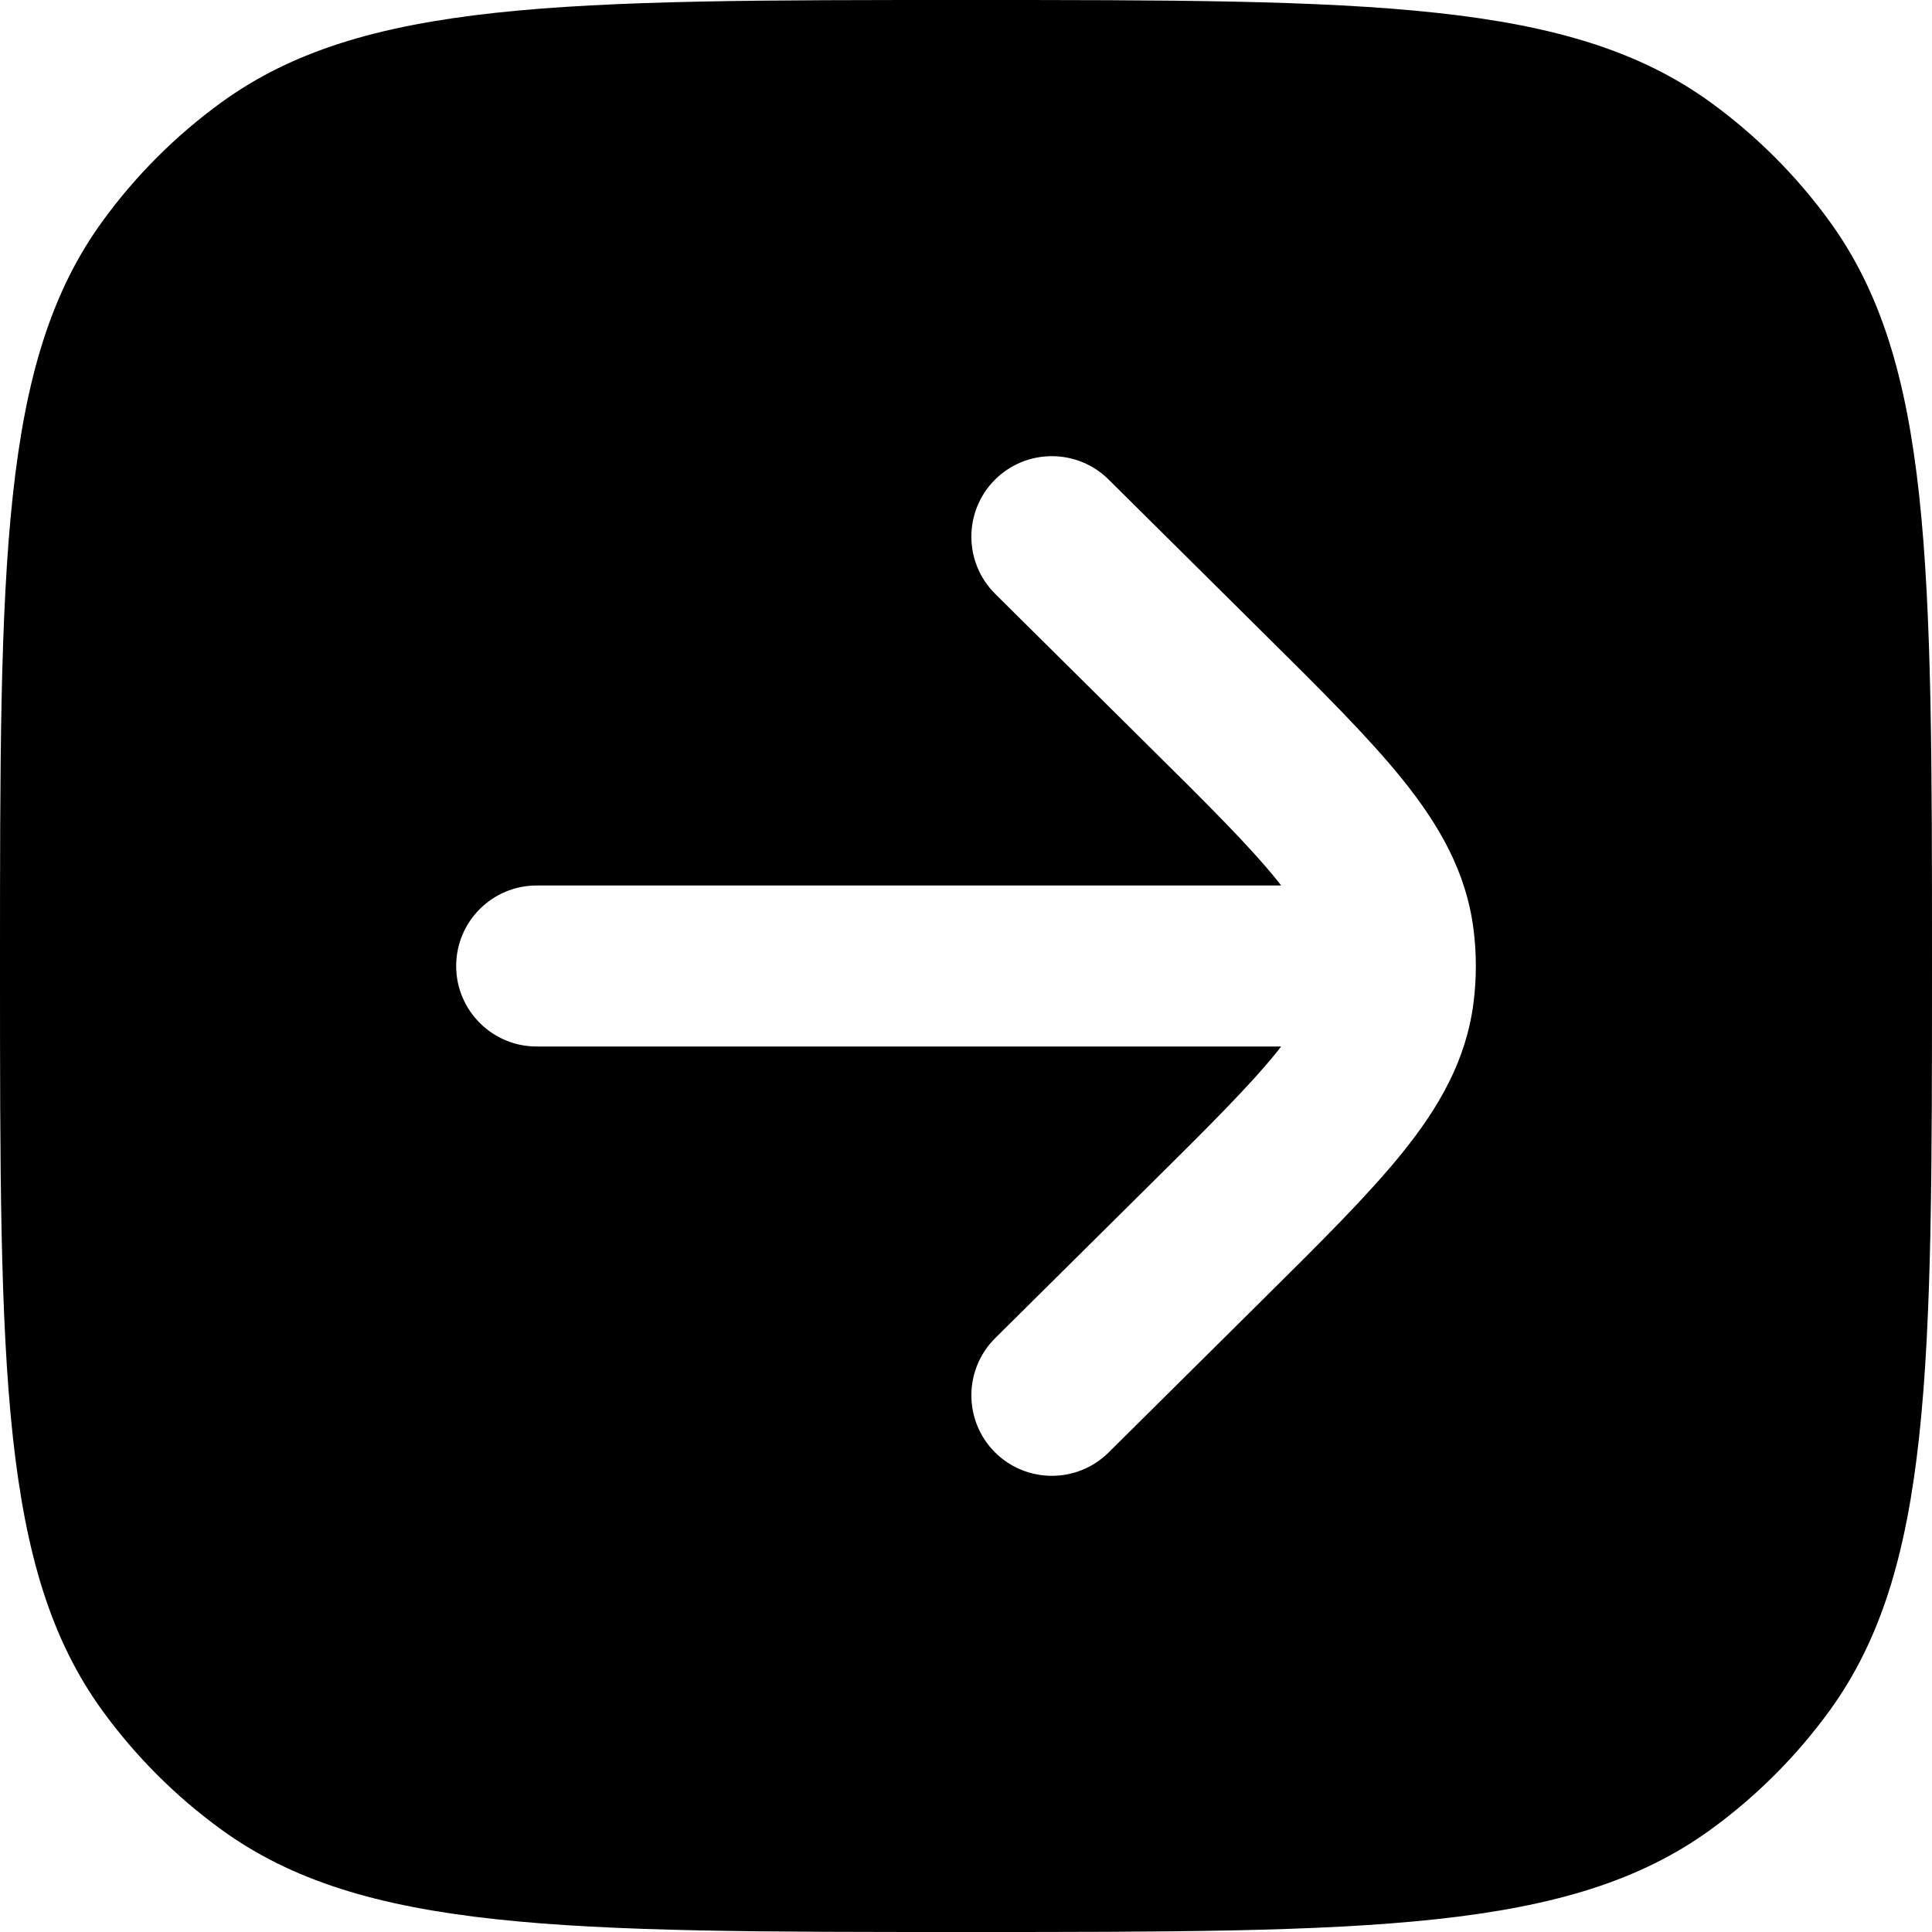 <svg width="18" height="18" viewBox="0 0 18 18"
  xmlns="http://www.w3.org/2000/svg">
  <g id="Right Square 1">
    <path id="Vector" fill-rule="evenodd" clip-rule="evenodd" d="M17.045 2.061C18 3.375 18 5.25 18 9C18 12.75 18 14.625 17.045 15.939C16.737 16.363 16.363 16.737 15.939 17.045C14.625 18 12.75 18 9 18C5.25 18 3.375 18 2.061 17.045C1.637 16.737 1.263 16.363 0.955 15.939C0 14.625 0 12.75 0 9C0 5.25 0 3.375 0.955 2.061C1.263 1.637 1.637 1.263 2.061 0.955C3.375 0 5.25 0 9 0C12.75 0 14.625 0 15.939 0.955C16.363 1.263 16.737 1.637 17.045 2.061ZM9.272 5.533C8.978 5.241 8.976 4.766 9.267 4.472C9.559 4.178 10.034 4.176 10.328 4.467L11.769 5.896C12.305 6.427 12.752 6.87 13.071 7.267C13.406 7.684 13.66 8.121 13.728 8.655C13.743 8.769 13.75 8.885 13.75 9C13.75 9.115 13.743 9.231 13.728 9.345C13.66 9.879 13.406 10.316 13.071 10.733C12.752 11.13 12.305 11.573 11.769 12.104L10.328 13.533C10.034 13.824 9.559 13.822 9.267 13.528C8.976 13.234 8.978 12.759 9.272 12.467L10.682 11.069C11.257 10.5 11.643 10.116 11.902 9.794C11.914 9.779 11.925 9.764 11.936 9.75H5C4.586 9.75 4.25 9.414 4.25 9C4.25 8.586 4.586 8.25 5 8.25H11.936C11.925 8.236 11.914 8.221 11.902 8.206C11.643 7.884 11.257 7.5 10.682 6.931L9.272 5.533Z"/>
  </g>
</svg>
